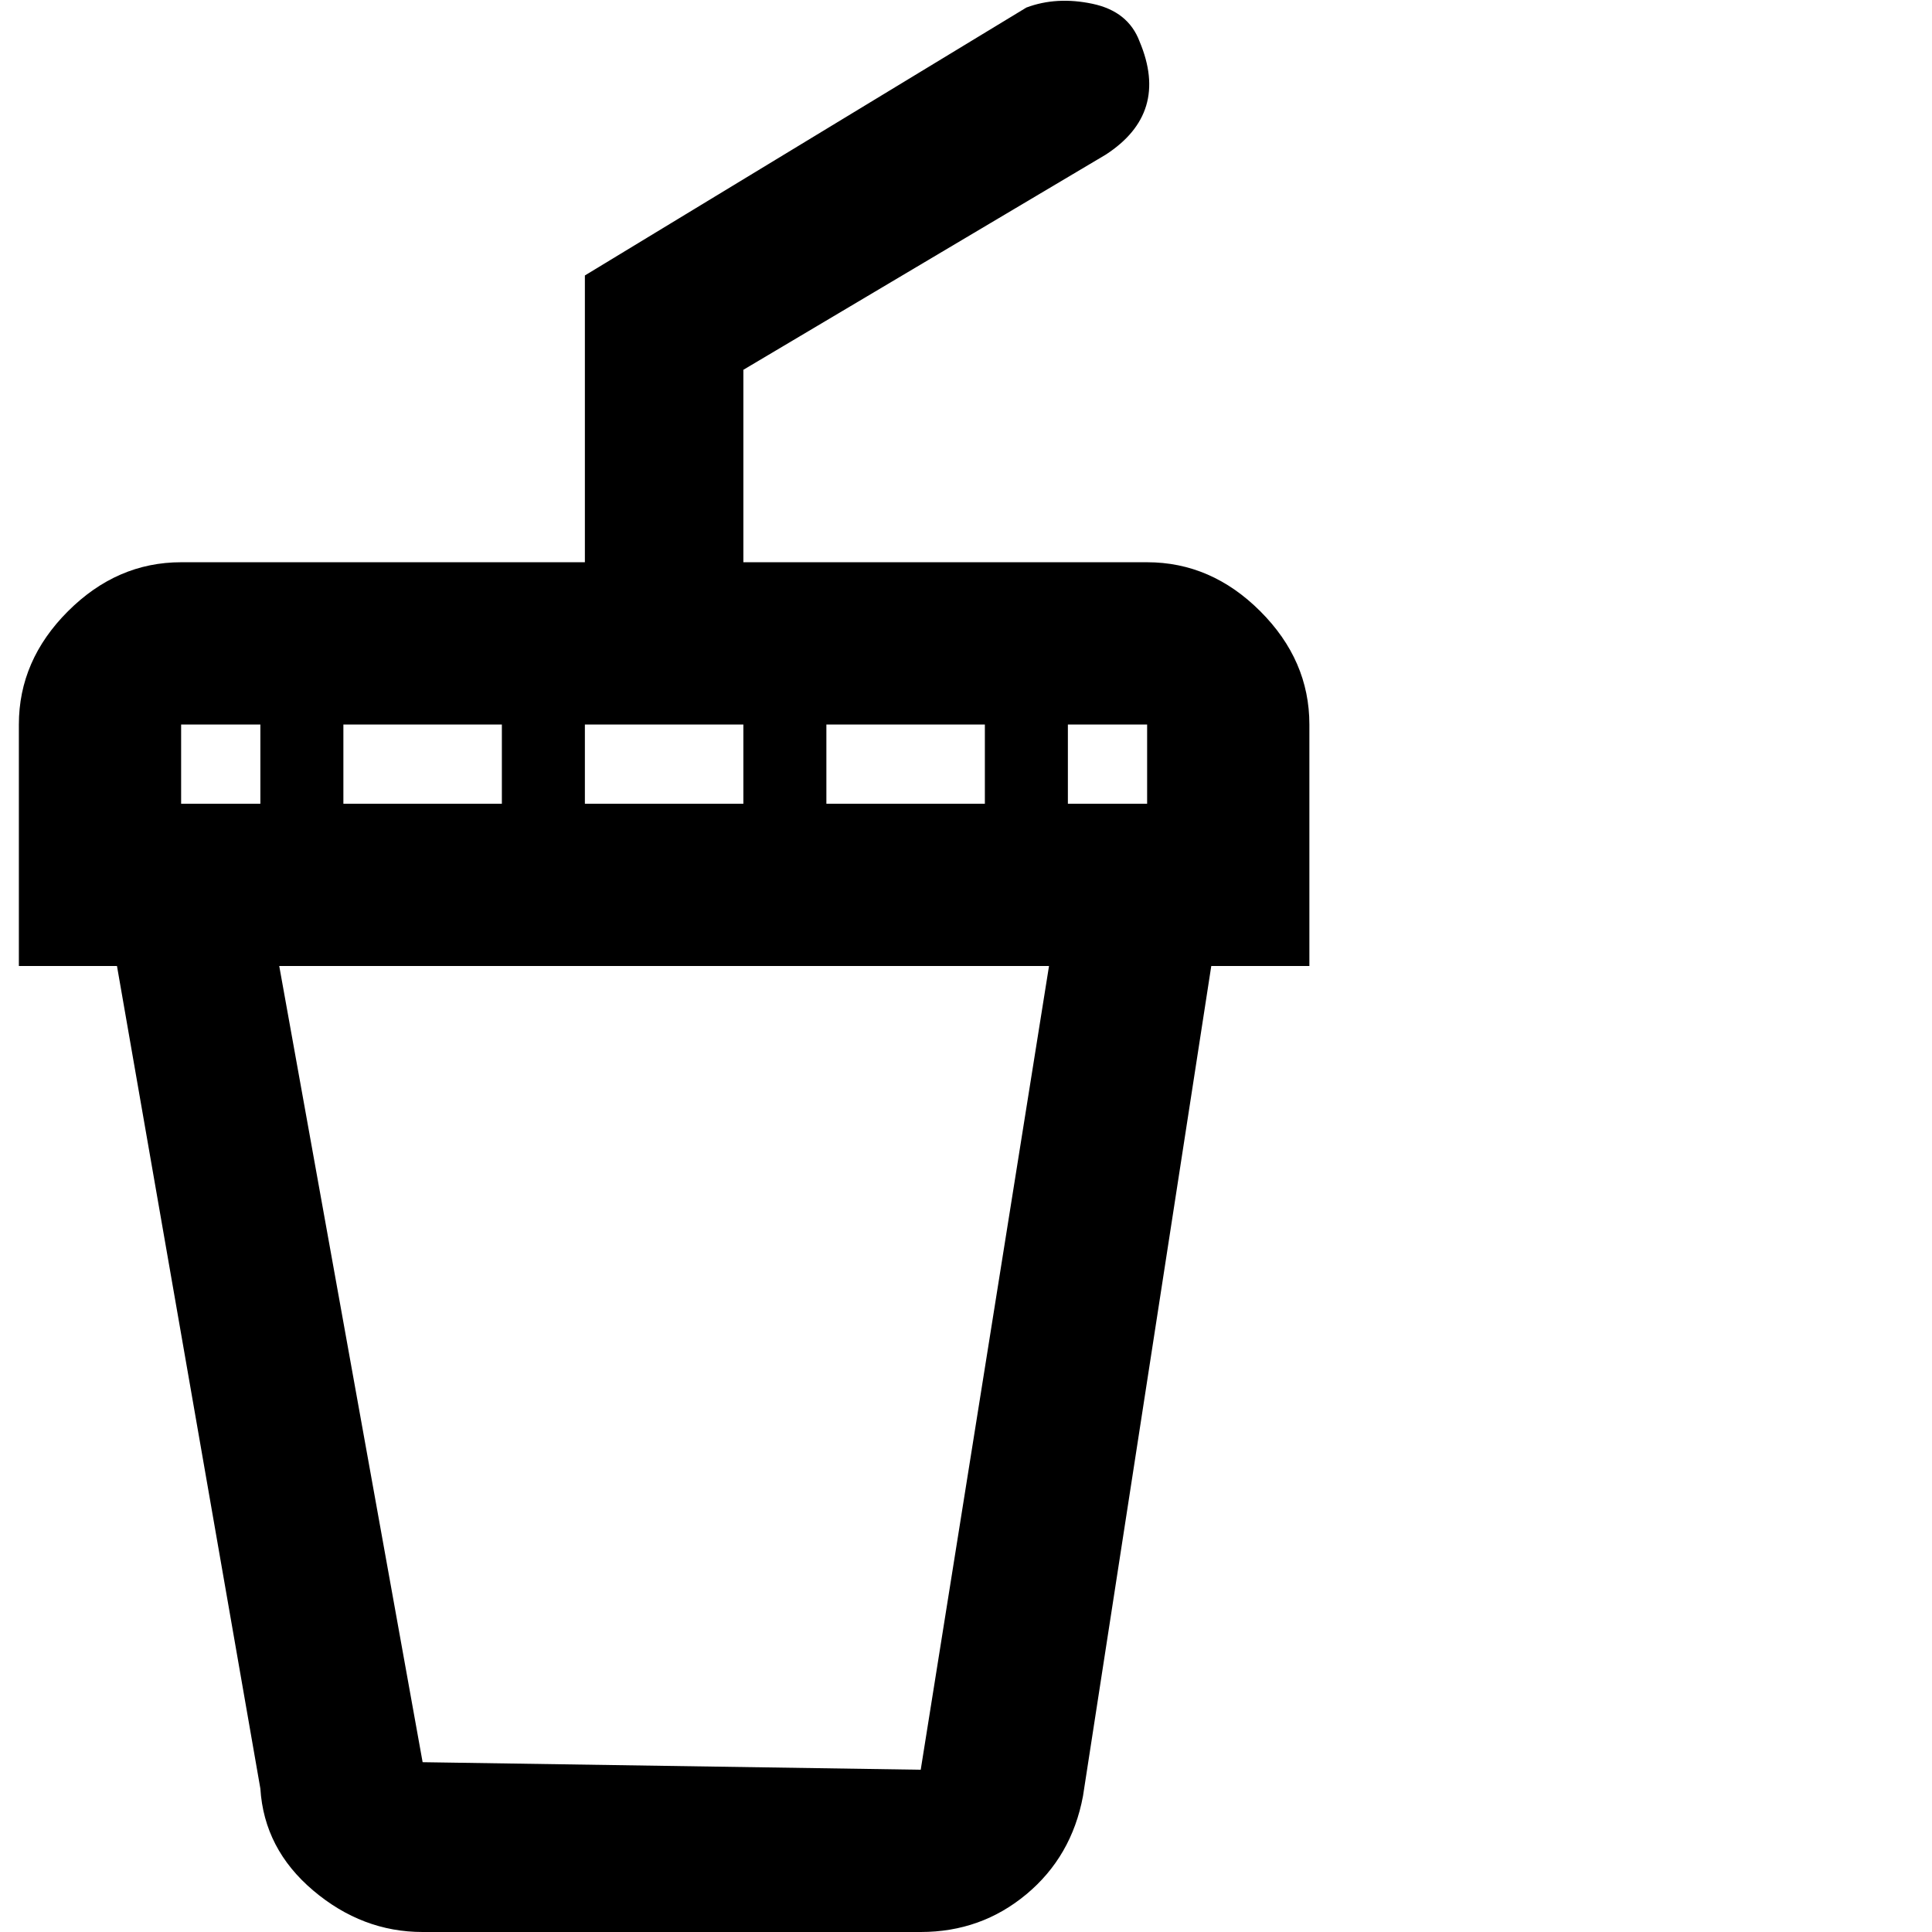 <svg xmlns="http://www.w3.org/2000/svg" version="1.1" viewBox="0 0 512 512" fill="currentColor"><path fill="currentColor" d="M304 149H197V98l96-57q17-11 9-30q-3-8-12.5-10T272 2L155 73v76H48q-17 0-30 13T5 192v64h26l38 218q1 16 14 27t29 11h132q16 0 28-10t15-26l34-220h26v-64q0-17-13-30t-30-13M91 213v-21h42v21zm64-21h42v21h-42zm64 0h42v21h-42zm85 21h-21v-21h21zM48 192h21v21H48zm196 277l-132-2l-38-211h204z"/></svg>